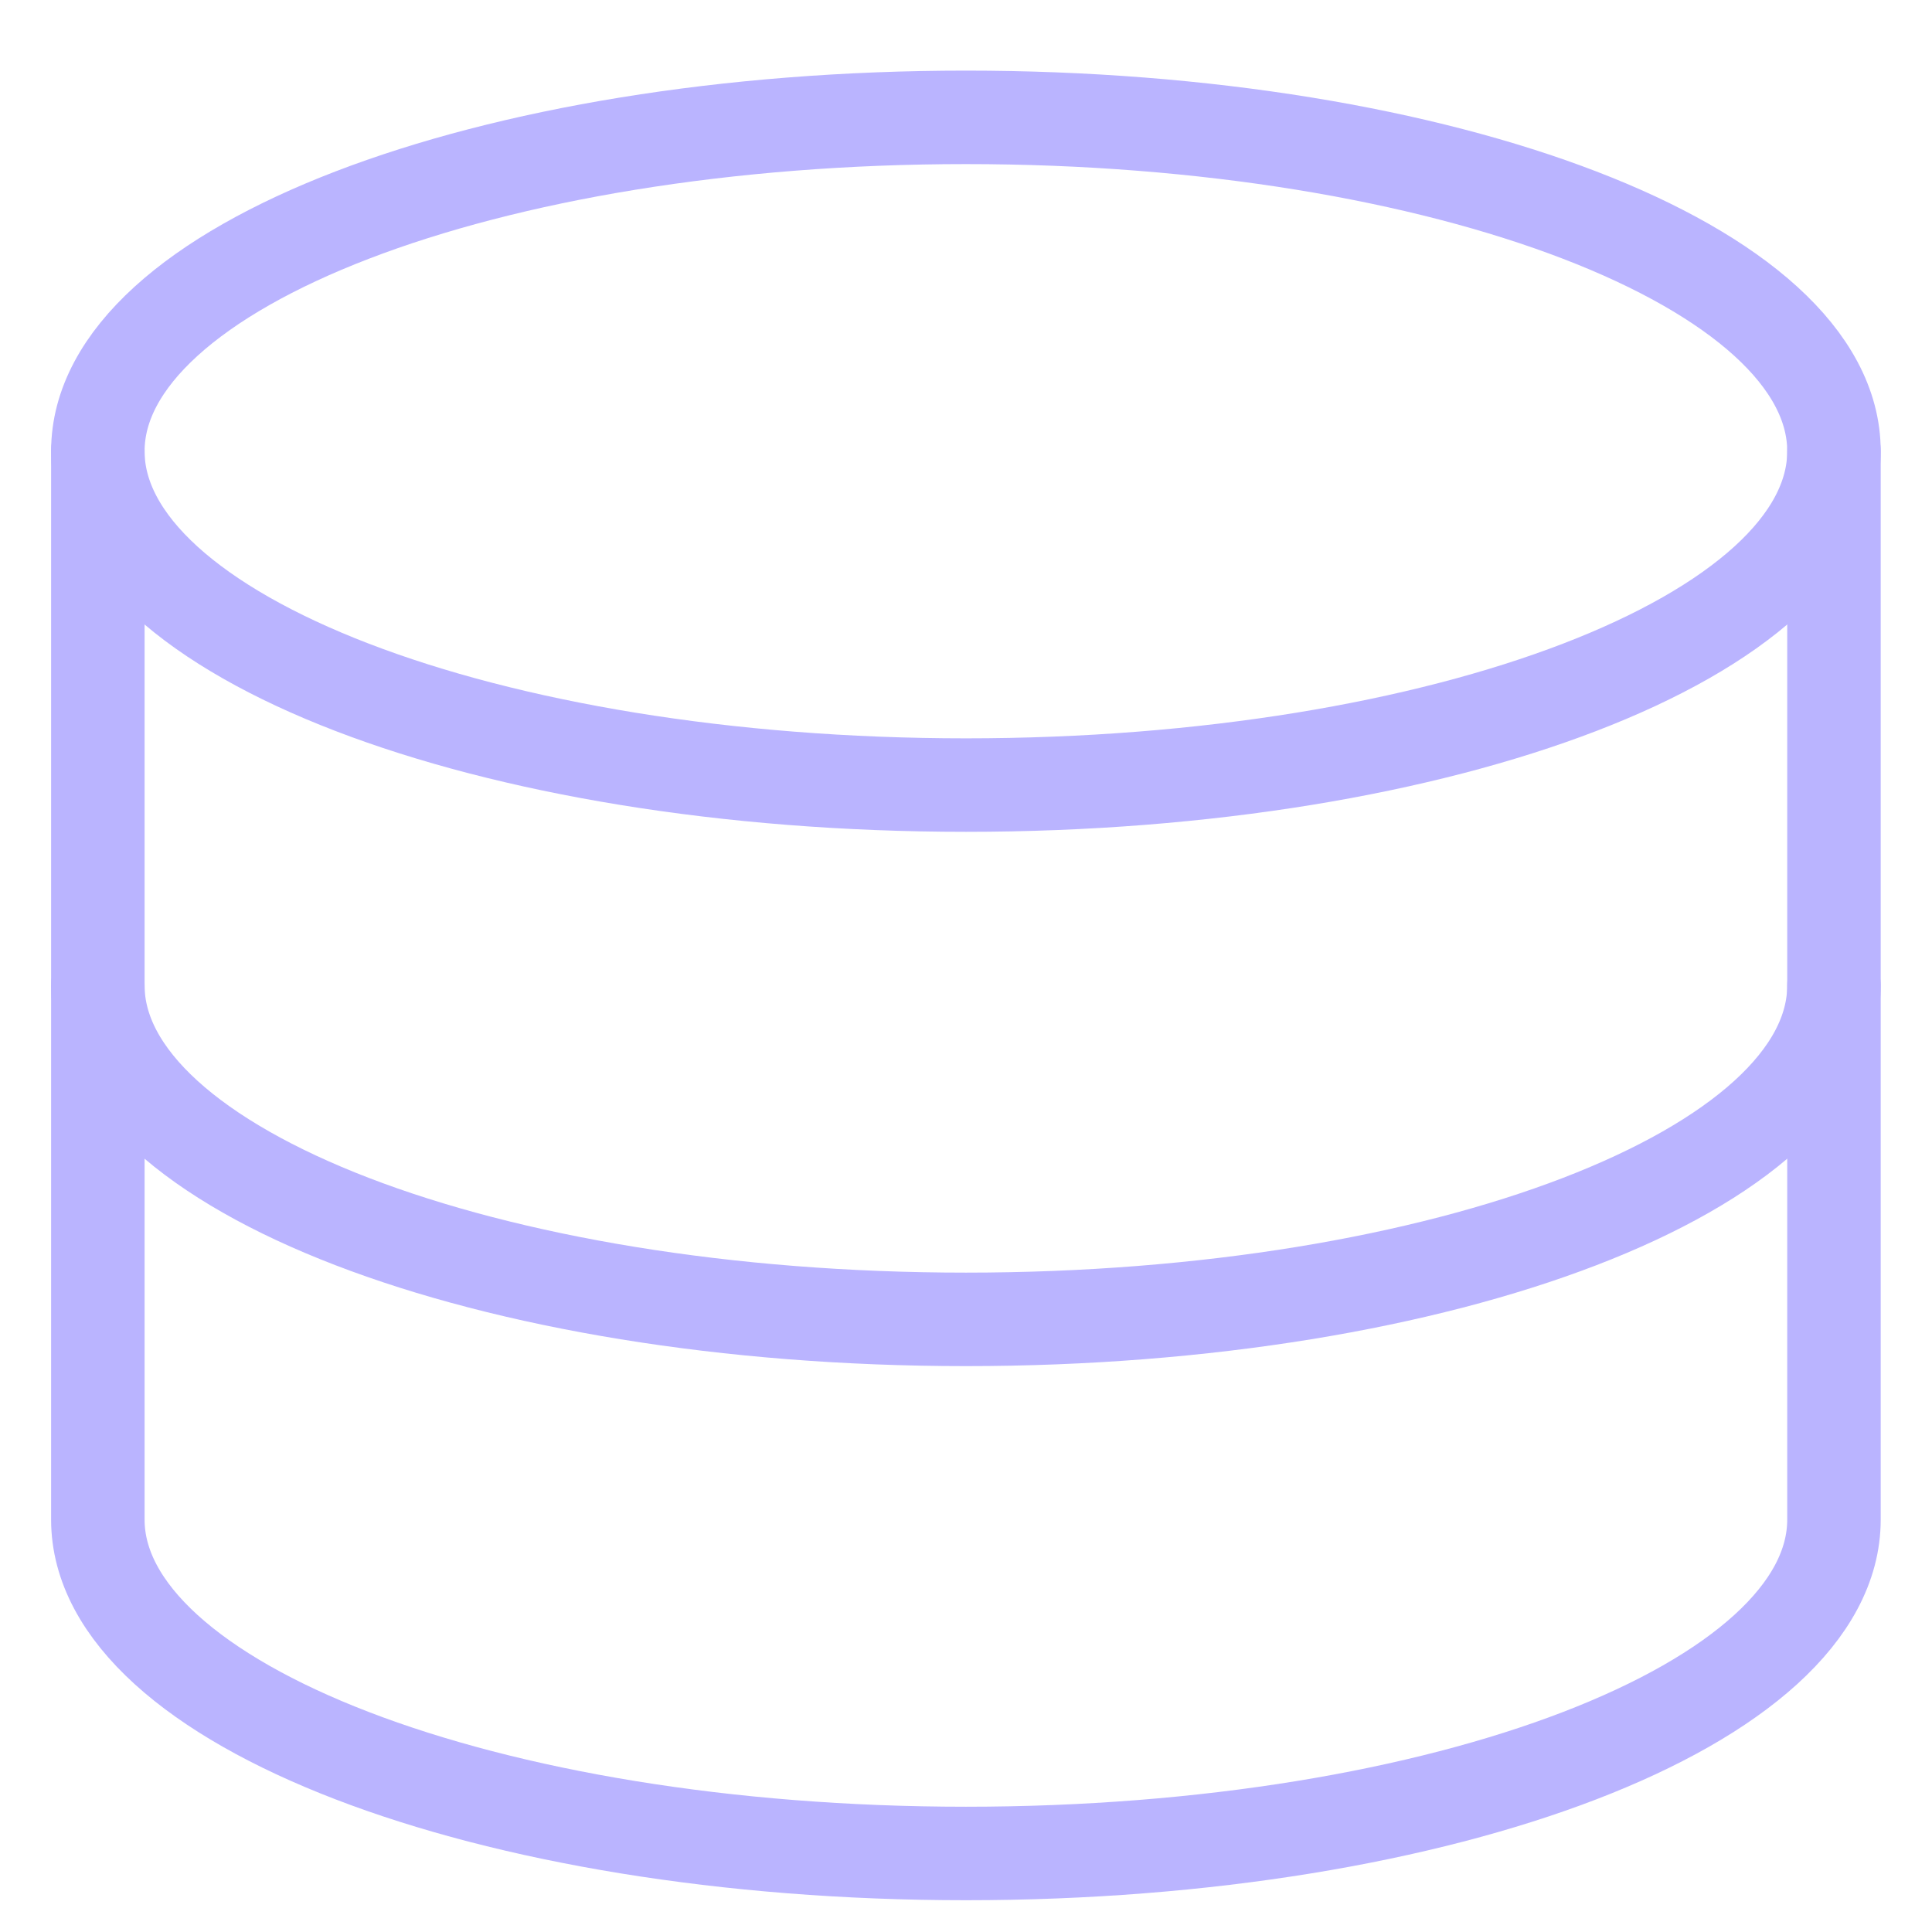 <svg width="31" height="31" viewBox="0 0 31 31" fill="none" xmlns="http://www.w3.org/2000/svg">
<g clip-path="url(#clip0_1166_345)">
<path d="M15.499 12.597C23.191 12.597 29.427 10.199 29.427 7.24C29.427 4.281 23.191 1.883 15.499 1.883C7.806 1.883 1.57 4.281 1.57 7.24C1.57 10.199 7.806 12.597 15.499 12.597Z" stroke="#bab4ff" stroke-width="1.5" stroke-linecap="round" stroke-linejoin="round"/>
<path d="M1.57 7.24V24.383C1.57 27.34 7.806 29.74 15.499 29.74C23.192 29.74 29.427 27.34 29.427 24.383V7.24" stroke="#bab4ff" stroke-width="1.5" stroke-linecap="round" stroke-linejoin="round"/>
<path d="M29.427 15.812C29.427 18.77 23.192 21.17 15.499 21.17C7.806 21.17 1.57 18.77 1.57 15.812" stroke="#bab4ff" stroke-width="1.5" stroke-linecap="round" stroke-linejoin="round"/>
</g>
<defs>
<clipPath id="clip0_1166_345">
<rect width="30" height="30" fill="white" transform="translate(0.5 0.812)"/>
</clipPath>
</defs>
</svg>
